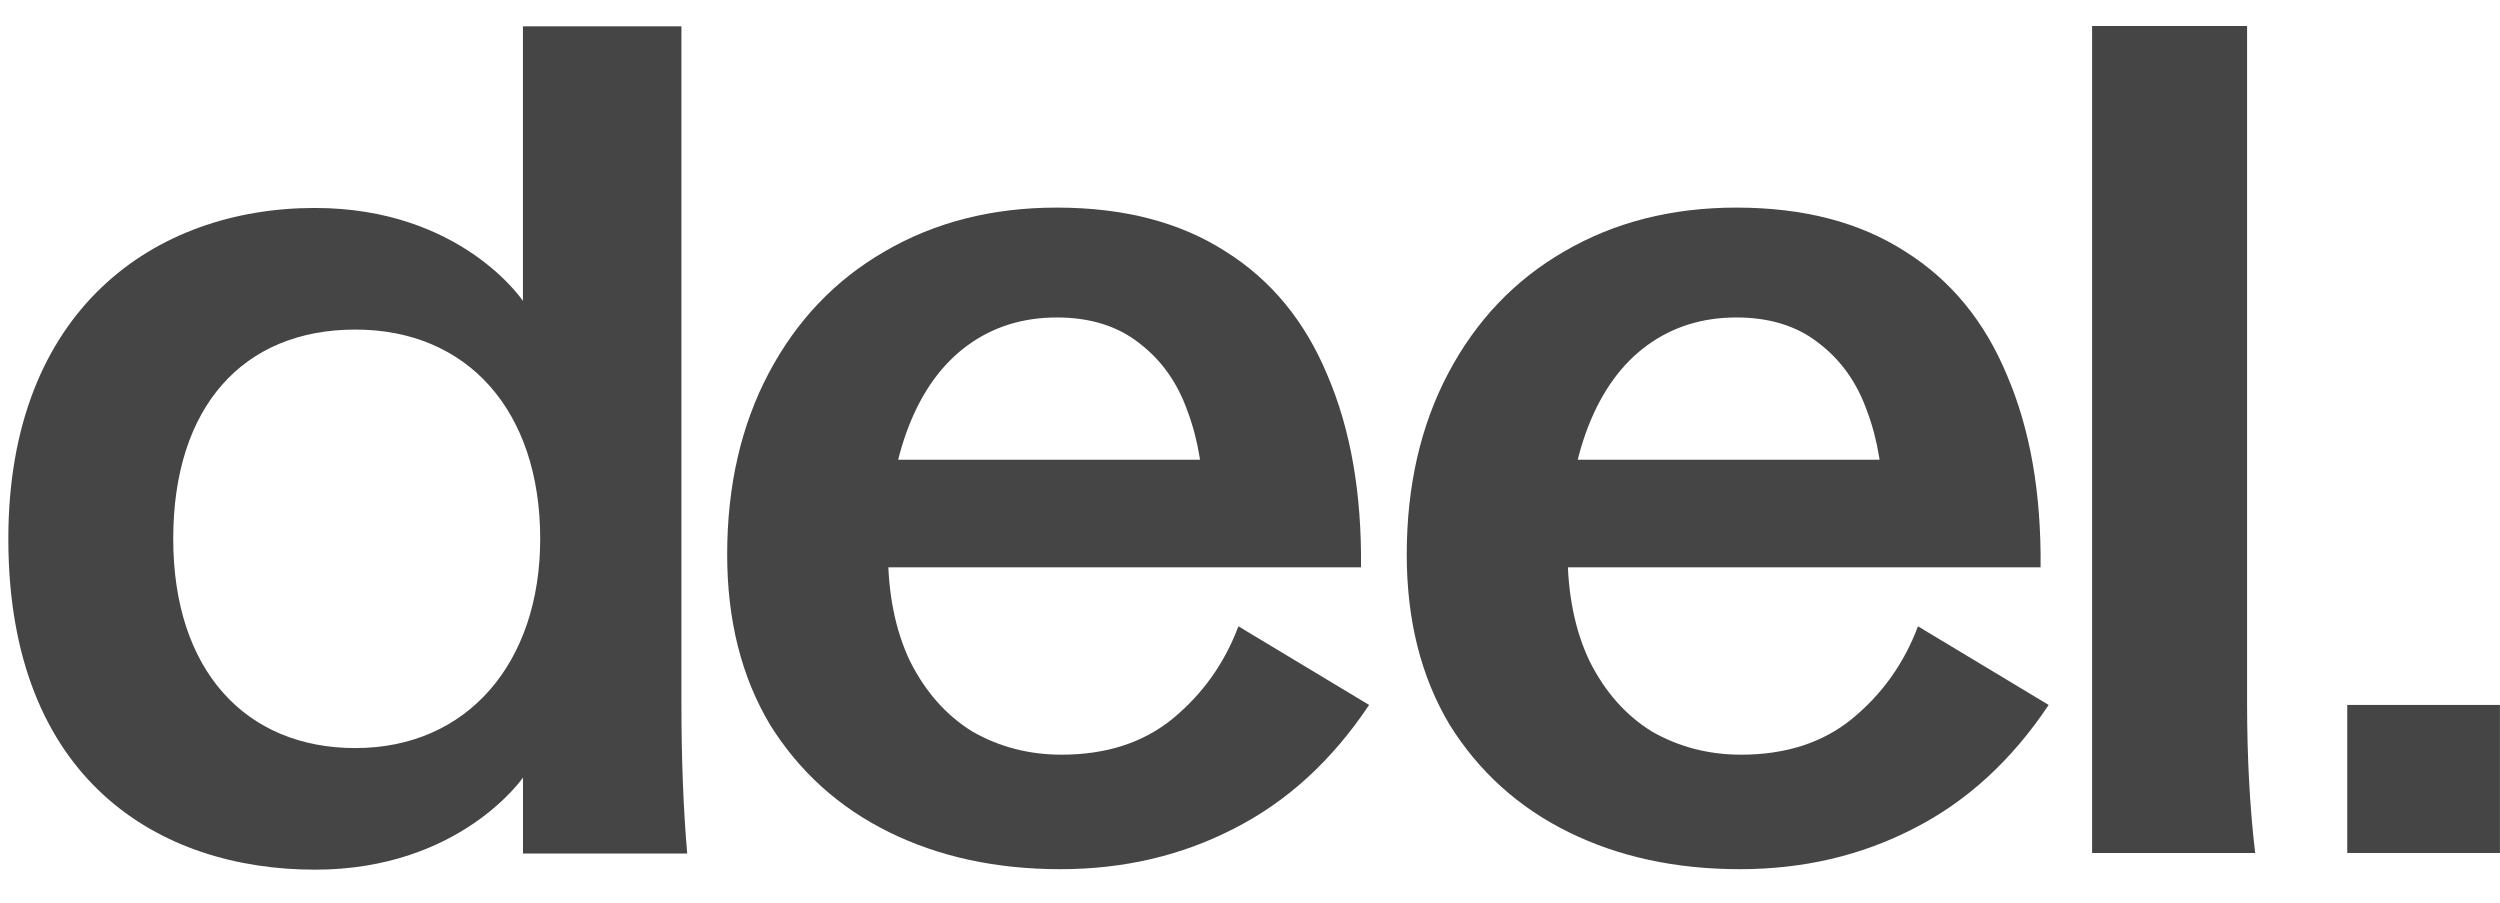 <svg width="277" height="100" viewBox="0 0 277 100" fill="none" xmlns="http://www.w3.org/2000/svg">
<g clip-path="url(#clip0_2662_412)">
<path d="M117.48 96.306C110.389 96.306 104.066 94.939 98.513 92.205C92.96 89.471 88.56 85.498 85.313 80.287C82.152 74.989 80.571 68.71 80.571 61.448C80.571 53.844 82.109 47.137 85.185 41.327C88.261 35.518 92.532 31.032 98.001 27.871C103.554 24.625 109.919 23.002 117.096 23.002C124.528 23.002 130.765 24.625 135.806 27.871C140.847 31.032 144.606 35.603 147.084 41.584C149.647 47.564 150.886 54.656 150.8 62.858H87.62V50.939H140.932L133.371 56.578C133.371 52.391 132.773 48.718 131.577 45.557C130.466 42.396 128.672 39.875 126.194 37.995C123.802 36.116 120.769 35.176 117.096 35.176C113.336 35.176 110.047 36.201 107.228 38.252C104.408 40.302 102.23 43.292 100.692 47.223C99.154 51.153 98.385 55.766 98.385 61.063C98.385 65.762 99.197 69.821 100.82 73.238C102.529 76.655 104.835 79.261 107.74 81.055C110.731 82.764 114.02 83.618 117.608 83.618C122.563 83.618 126.664 82.294 129.911 79.646C133.243 76.912 135.678 73.494 137.216 69.394L151.697 78.108C147.596 84.259 142.598 88.83 136.703 91.82C130.893 94.811 124.486 96.306 117.48 96.306Z" fill="#454545"/>
<path d="M192.776 96.306C185.685 96.306 179.362 94.939 173.809 92.205C168.256 89.471 163.856 85.498 160.609 80.287C157.448 74.989 155.867 68.71 155.867 61.448C155.867 53.844 157.405 47.137 160.481 41.327C163.557 35.518 167.828 31.032 173.296 27.871C178.85 24.625 185.215 23.002 192.391 23.002C199.824 23.002 206.061 24.625 211.102 27.871C216.143 31.032 219.902 35.603 222.379 41.584C224.942 47.564 226.181 54.656 226.096 62.858H162.916V50.939H216.228L208.667 56.578C208.667 52.391 208.069 48.718 206.873 45.557C205.762 42.396 203.968 39.875 201.49 37.995C199.098 36.116 196.065 35.176 192.391 35.176C188.632 35.176 185.343 36.201 182.523 38.252C179.704 40.302 177.525 43.292 175.988 47.223C174.45 51.153 173.681 55.766 173.681 61.063C173.681 65.762 174.492 69.821 176.116 73.238C177.824 76.655 180.131 79.261 183.036 81.055C186.026 82.764 189.316 83.618 192.904 83.618C197.859 83.618 201.96 82.294 205.207 79.646C208.539 76.912 210.974 73.494 212.511 69.394L226.993 78.108C222.892 84.259 217.894 88.83 211.999 91.82C206.189 94.811 199.781 96.306 192.776 96.306Z" fill="#454545"/>
<path d="M231.805 2.881H248.977V77.852C248.977 83.918 249.276 89.471 249.874 94.512H231.805V2.881Z" fill="#454545"/>
<path d="M0.923 59.701C0.923 34.32 17.124 23.042 34.89 23.042C51.104 23.042 57.941 33.344 57.941 33.344V2.914H75.502V77.905C75.502 84.061 75.713 89.615 76.143 94.568H57.947V86.151C57.947 86.151 50.979 96.36 34.895 96.36C17.75 96.36 0.923 86.521 0.923 59.701ZM39.375 82.886C51.812 82.886 59.854 73.419 59.854 59.701C59.854 45.502 51.807 36.516 39.375 36.516C26.943 36.516 19.194 45.059 19.194 59.701C19.194 74.343 27.27 82.886 39.375 82.886Z" fill="#454545"/>
<path d="M260.076 78.106H276.992V94.51H260.076V78.106Z" fill="#454545"/>
</g>
<defs>
<clipPath id="clip0_2662_412">
<rect width="276.077" height="99.105" fill="white" transform="translate(0.923 0.068)"/>
</clipPath>
</defs>
</svg>
